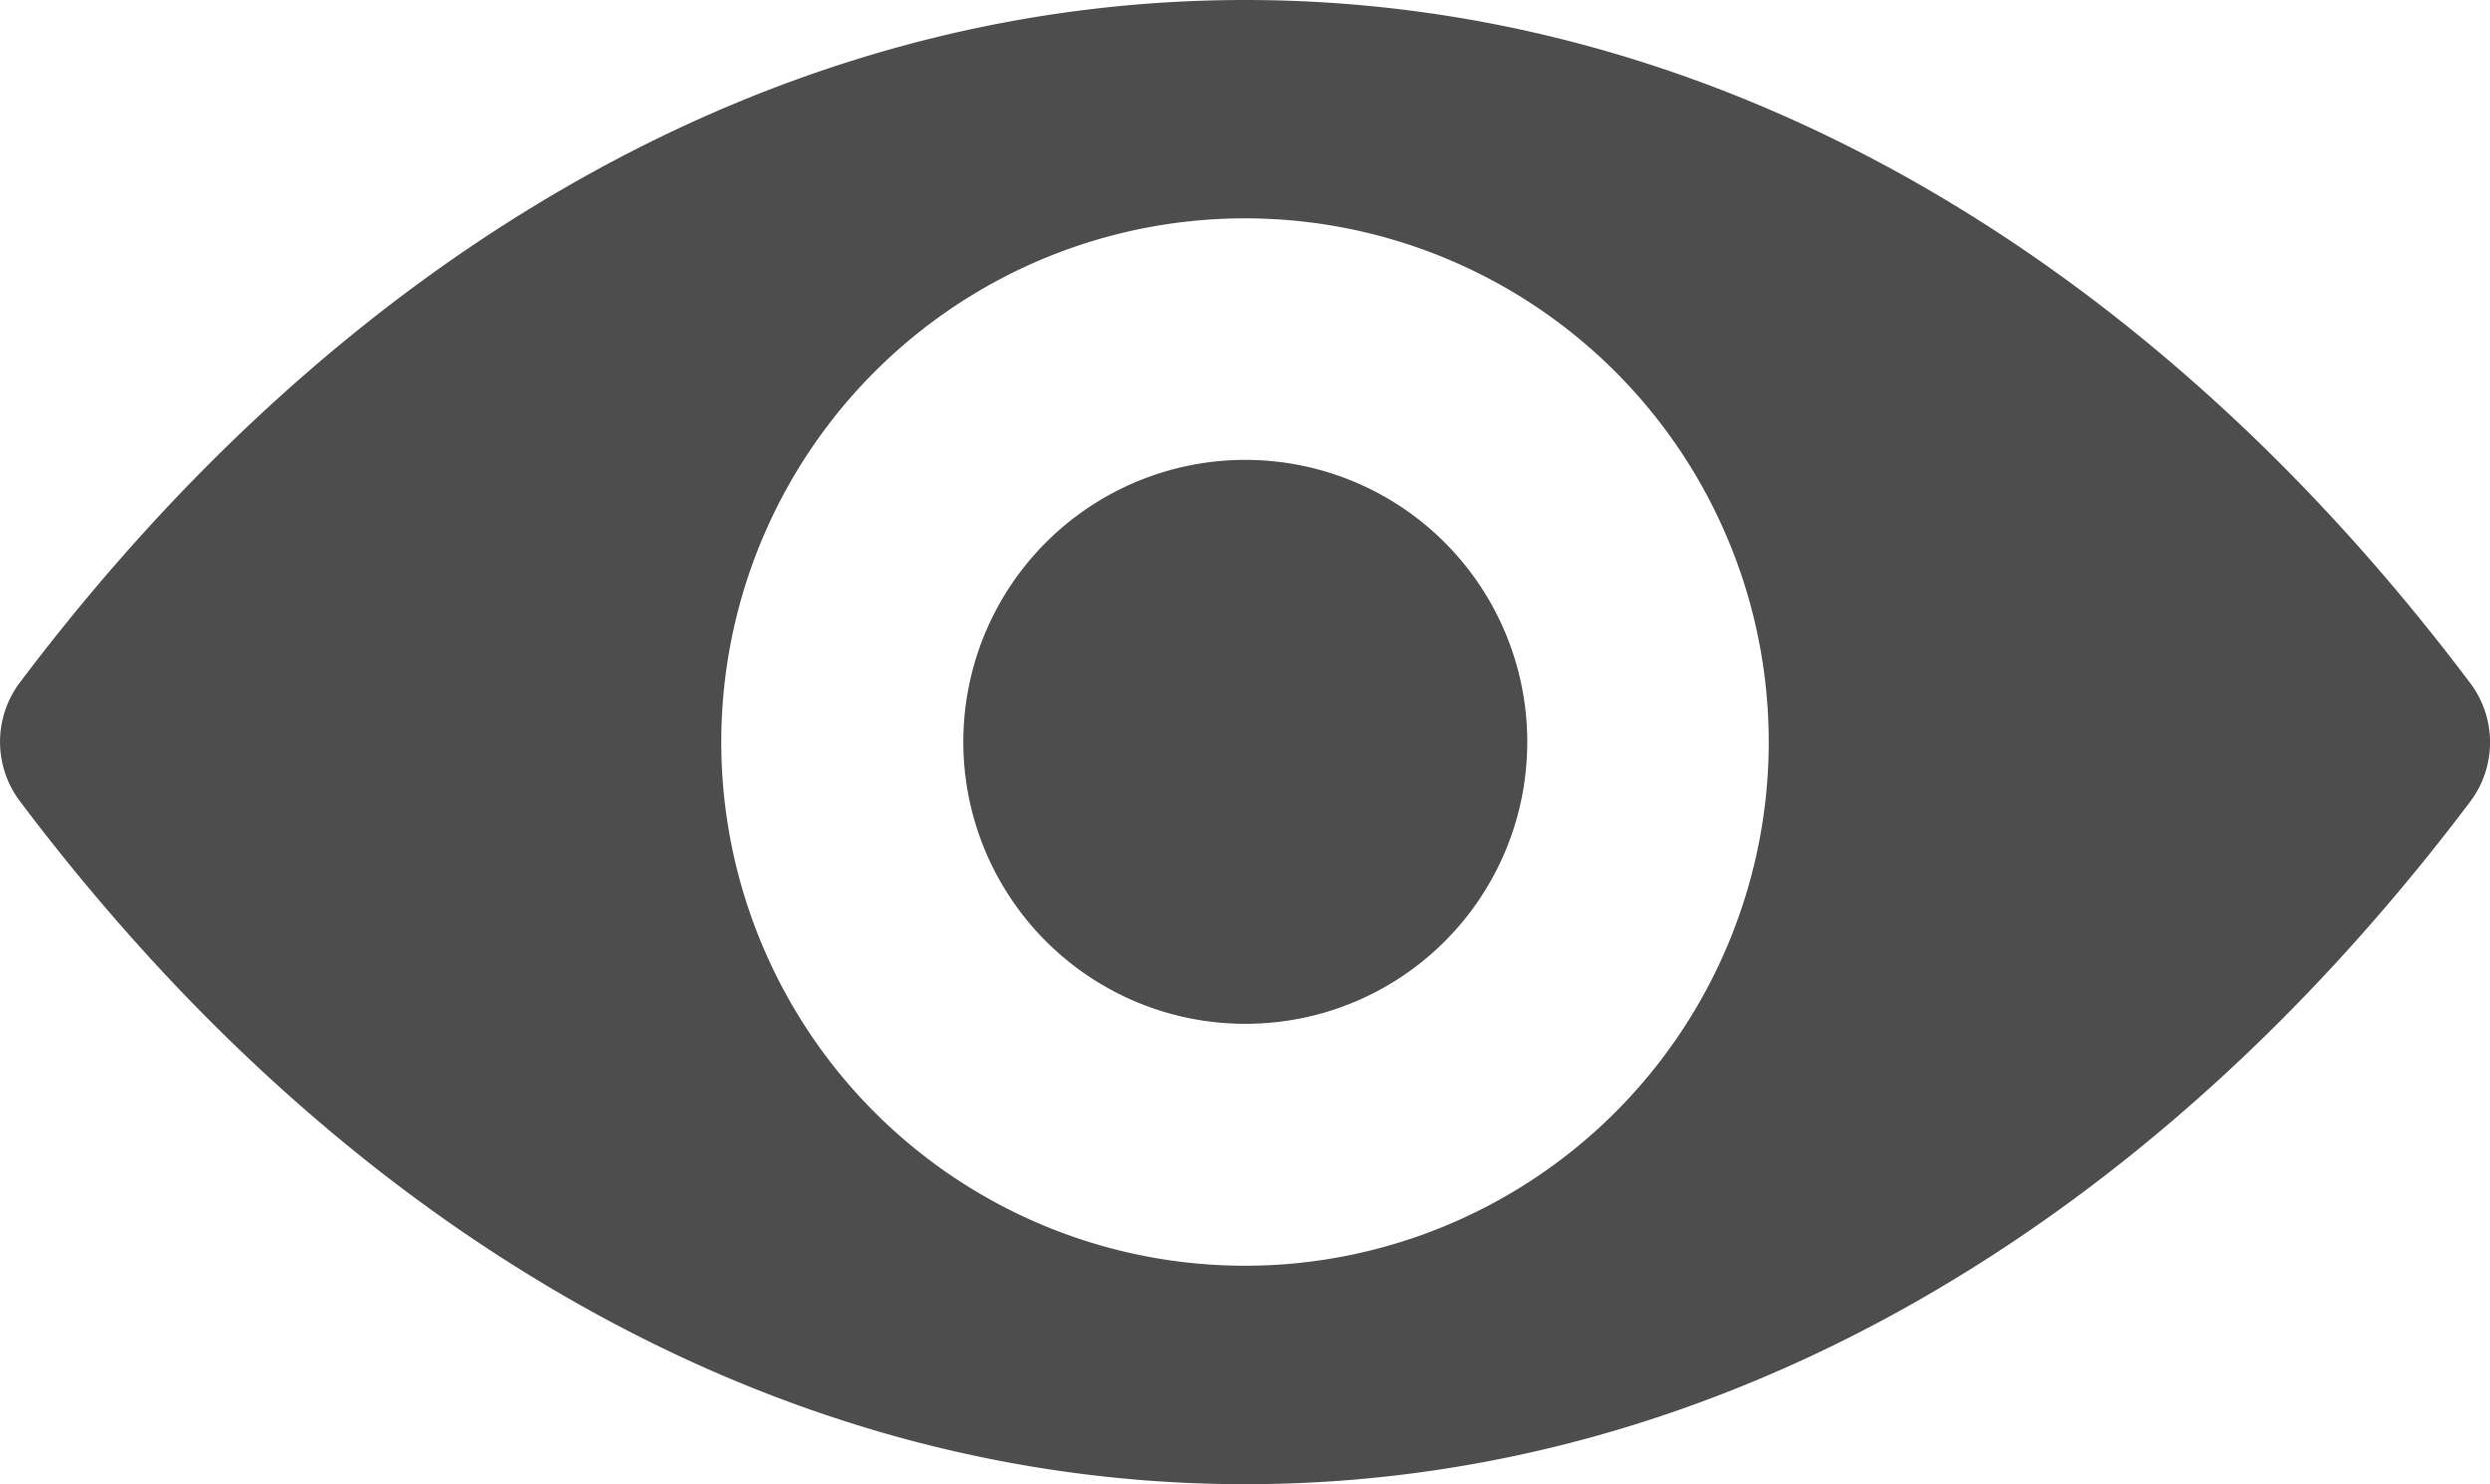 <svg xmlns="http://www.w3.org/2000/svg" width="35.834" height="21.36" viewBox="0 0 35.834 21.36">
  <g id="Group_121" data-name="Group 121" transform="translate(-4111.776 -3828.536)">
    <path id="Path_249" data-name="Path 249" d="M4129.694,3828.536c-6.847,0-13.055,3.745-17.637,9.829a1.419,1.419,0,0,0,0,1.694c4.582,6.091,10.79,9.837,17.637,9.837s13.055-3.746,17.636-9.83a1.417,1.417,0,0,0,0-1.693C4142.749,3832.281,4136.54,3828.536,4129.694,3828.536Zm.491,18.2a7.537,7.537,0,1,1,7.029-7.029A7.541,7.541,0,0,1,4130.185,3846.736Zm-.227-3.474a4.058,4.058,0,1,1,3.789-3.79A4.052,4.052,0,0,1,4129.958,3843.262Z" fill="#4d4d4d"/>
  </g>
</svg>
